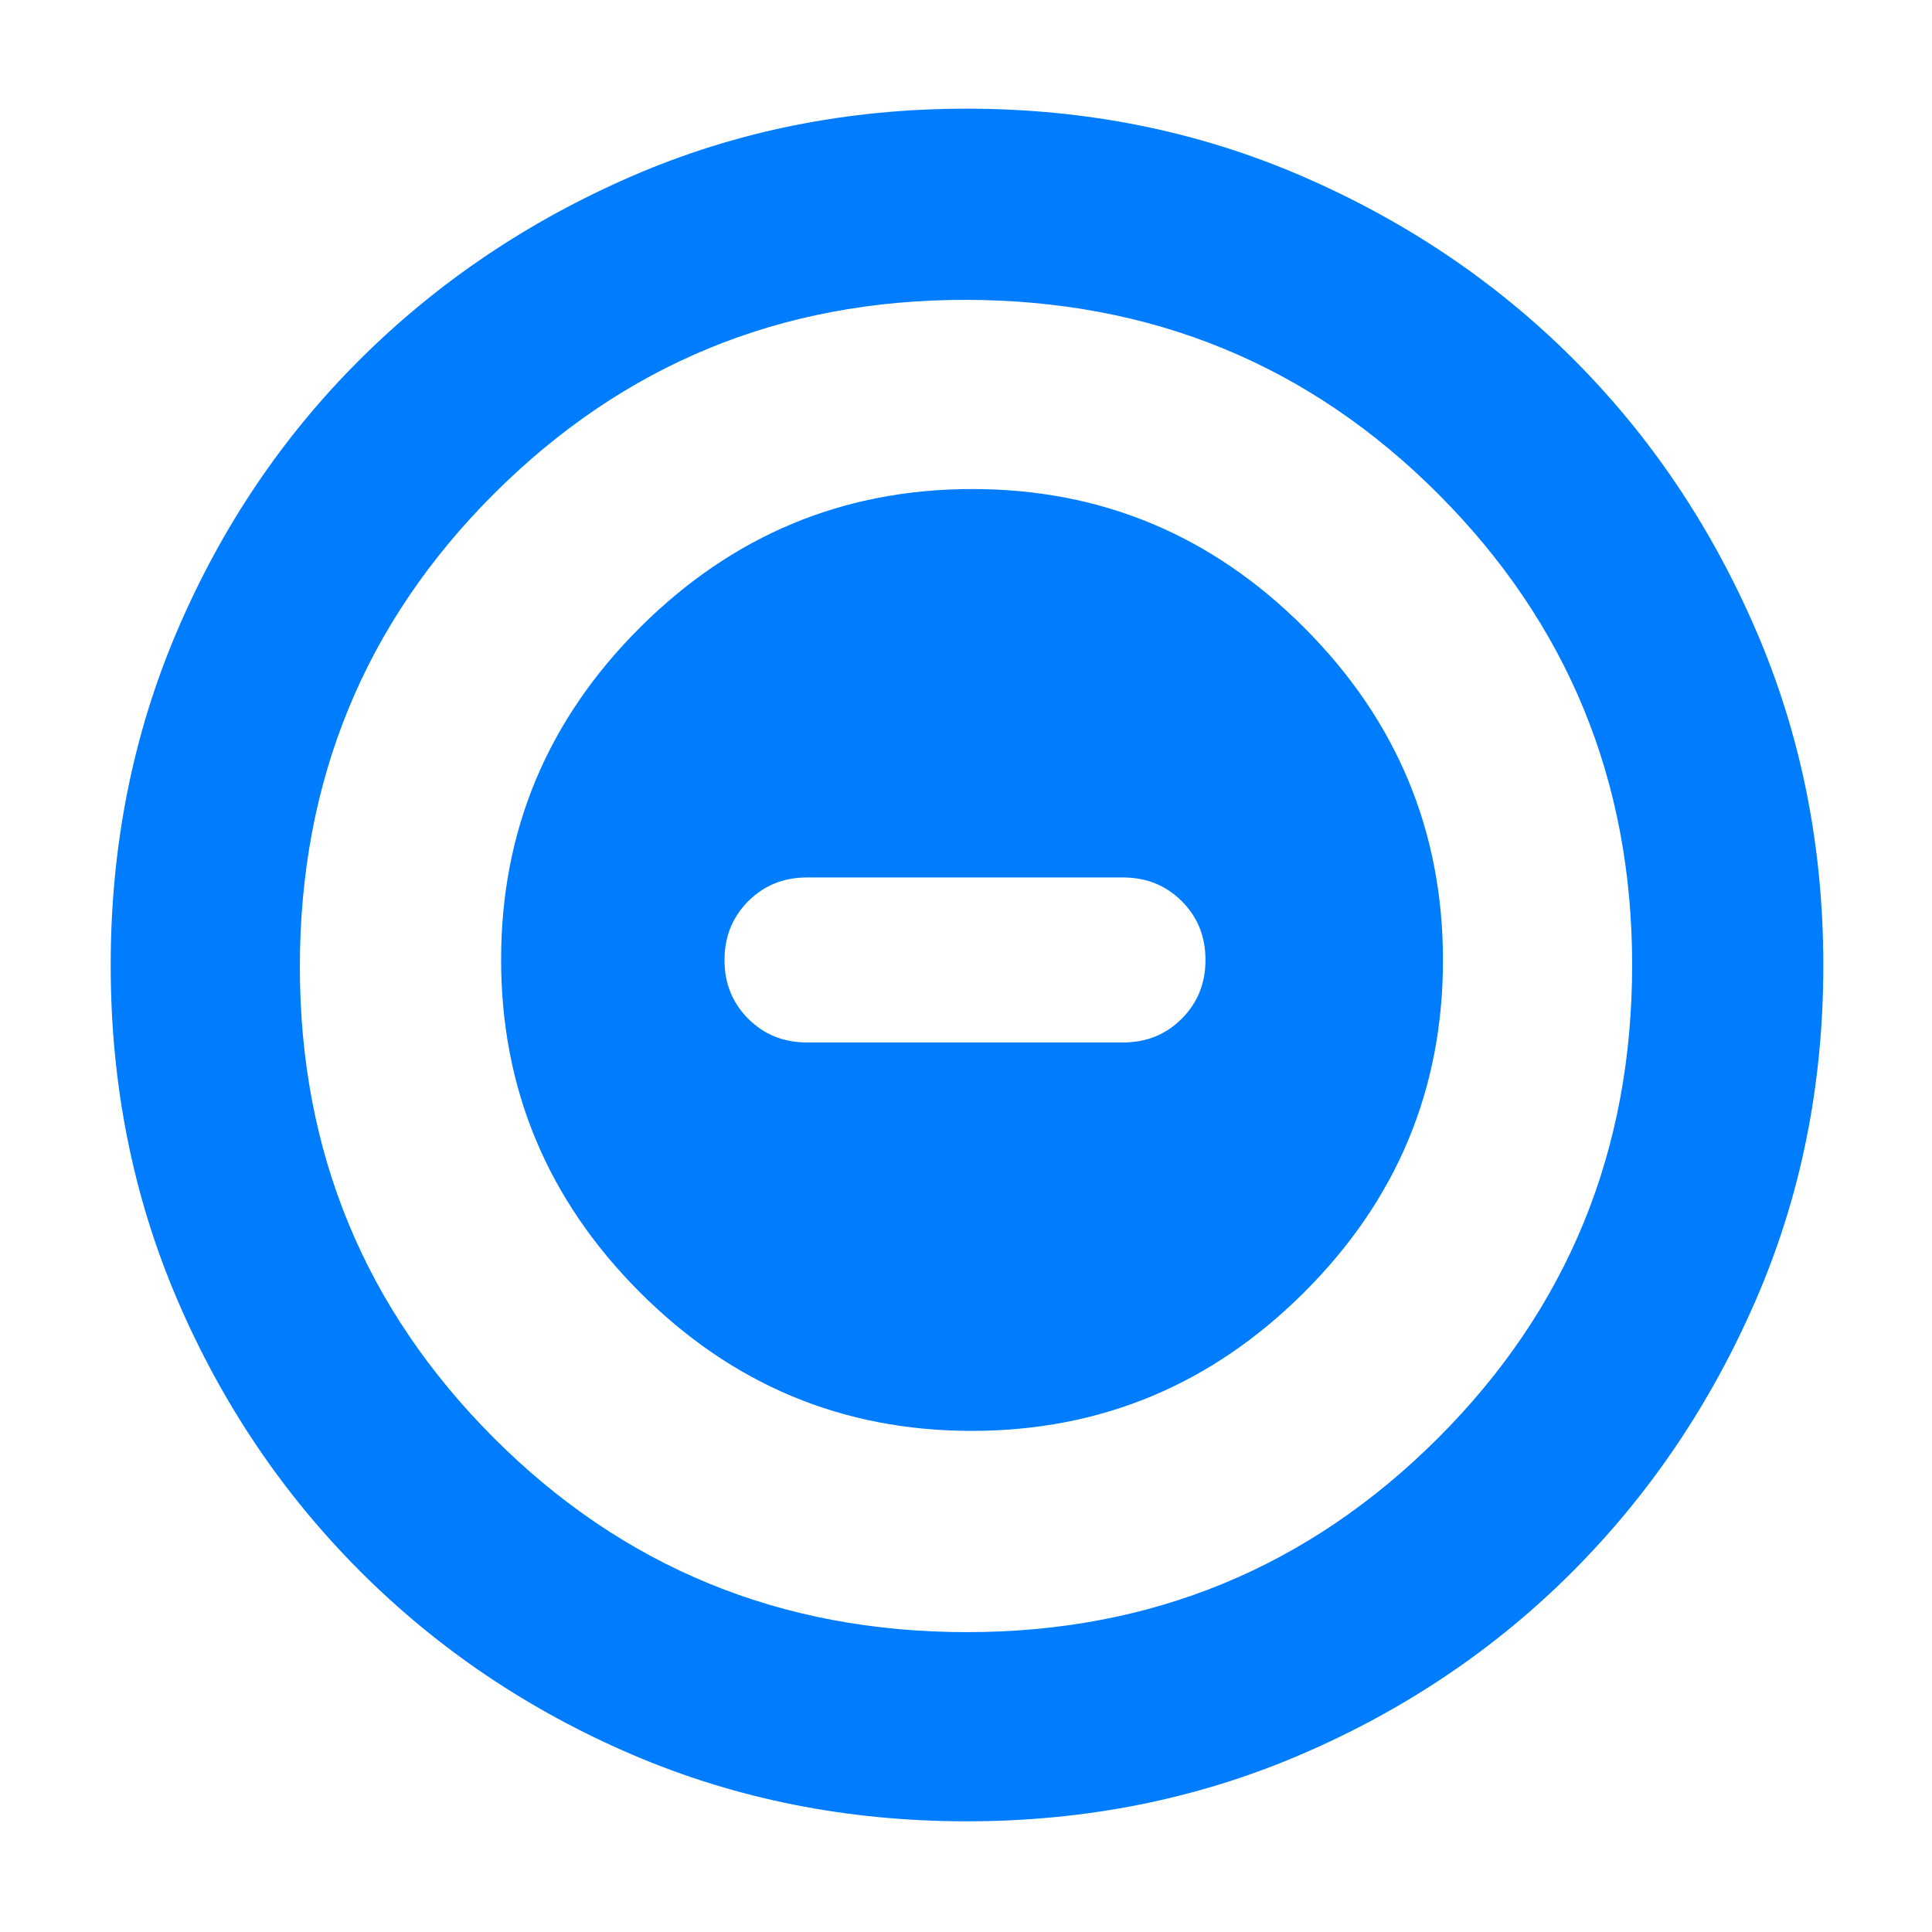 <svg xmlns="http://www.w3.org/2000/svg" height="48" viewBox="0 -960 960 960" width="48"><path fill="rgb(0, 125, 255)" d="M482.82-249Q579-249 648-317.82q69-68.83 69-165Q717-579 648.18-648q-68.83-69-165-69Q387-717 318-648.18q-69 68.83-69 165Q249-387 317.82-318q68.83 69 165 69ZM401-442q-17.42 0-29.21-11.78Q360-465.55 360-482.96q0-17.42 11.79-29.23Q383.58-524 401-524h157q17.42 0 29.21 11.78Q599-500.45 599-483.04t-11.79 29.23Q575.42-442 558-442H401Zm79.4 387q-88.87 0-166.12-33.08-77.25-33.09-135.18-91.02-57.93-57.93-91.02-135.12Q55-391.41 55-480.36q0-88.96 33.08-166.29 33.09-77.32 90.86-134.81 57.77-57.48 135.03-91.01Q391.24-906 480.28-906t166.49 33.45q77.44 33.46 134.85 90.81t90.89 134.87Q906-569.34 906-480.27q0 89.01-33.53 166.25t-91.01 134.86q-57.49 57.62-134.83 90.89Q569.28-55 480.4-55Zm.1-94q137.5 0 234-96.37T811-480.5q0-137.5-96.31-234T479.5-811q-137.5 0-234 96.31T149-479.5q0 137.5 96.37 234T480.5-149Zm-.5-331Z"/></svg>